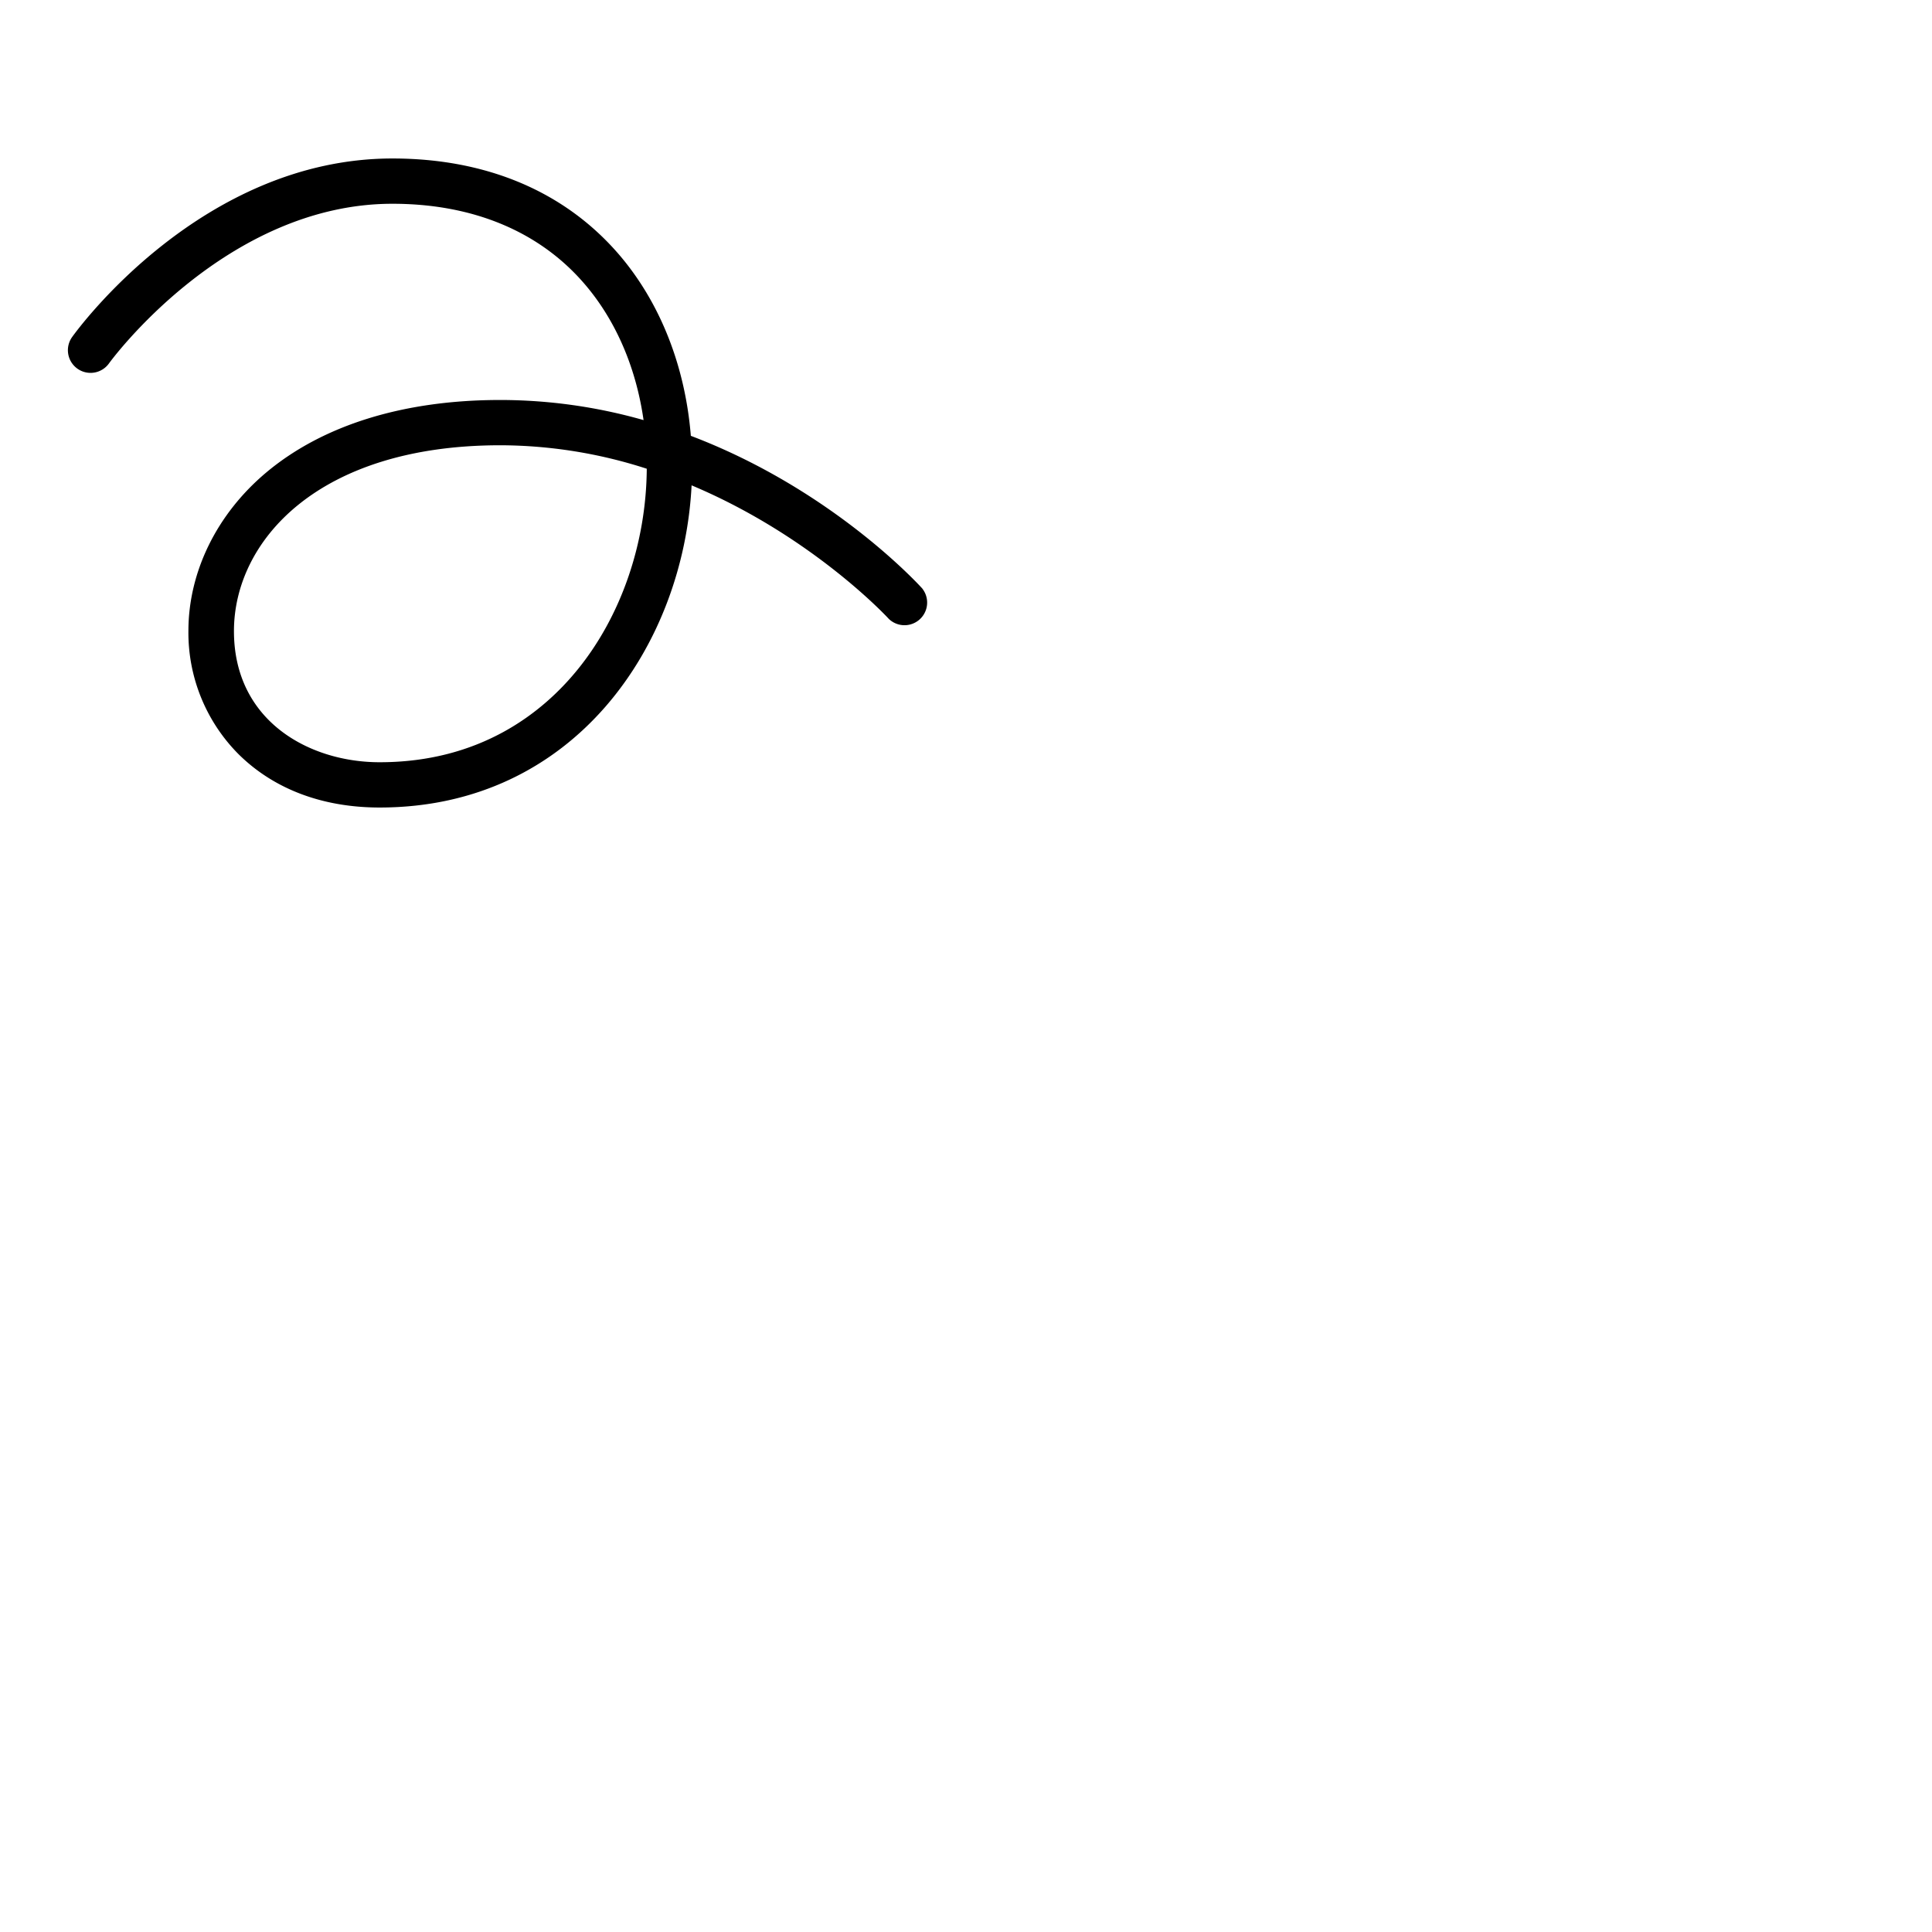 <svg xmlns="http://www.w3.org/2000/svg" version="1.1" viewBox="0 0 512 512" fill="currentColor"><path fill="currentColor" d="M244.45 156c-1.32-1.46-24.27-26.42-61.37-40.5c-1.5-18.49-8.13-35.31-19-48C149.74 50.8 129 42 104 42c-50.51 0-83.5 45.38-84.88 47.31a6 6 0 1 0 9.76 7C29.18 95.87 59.75 54 104 54c21.37 0 39 7.35 50.93 21.27c8.26 9.62 13.64 22.14 15.62 36.06a139 139 0 0 0-38-5.33c-25.58 0-47 6.65-62 19.22c-13.1 11-20.62 26.34-20.62 42a45.65 45.65 0 0 0 13.28 32.64C72.56 209.12 85.47 214 100.6 214c51.73 0 80.55-43.09 82.68-85.38c32.05 13.49 52 35.09 52.27 35.4a6 6 0 0 0 8.9-8ZM153 177.53c-9.08 11.16-25.56 24.47-52.4 24.47C82 202 62 191.12 62 167.25C62 143.53 84.09 118 132.6 118a126.74 126.74 0 0 1 38.8 6.22c-.14 19.72-6.82 39.12-18.4 53.31"/></svg>